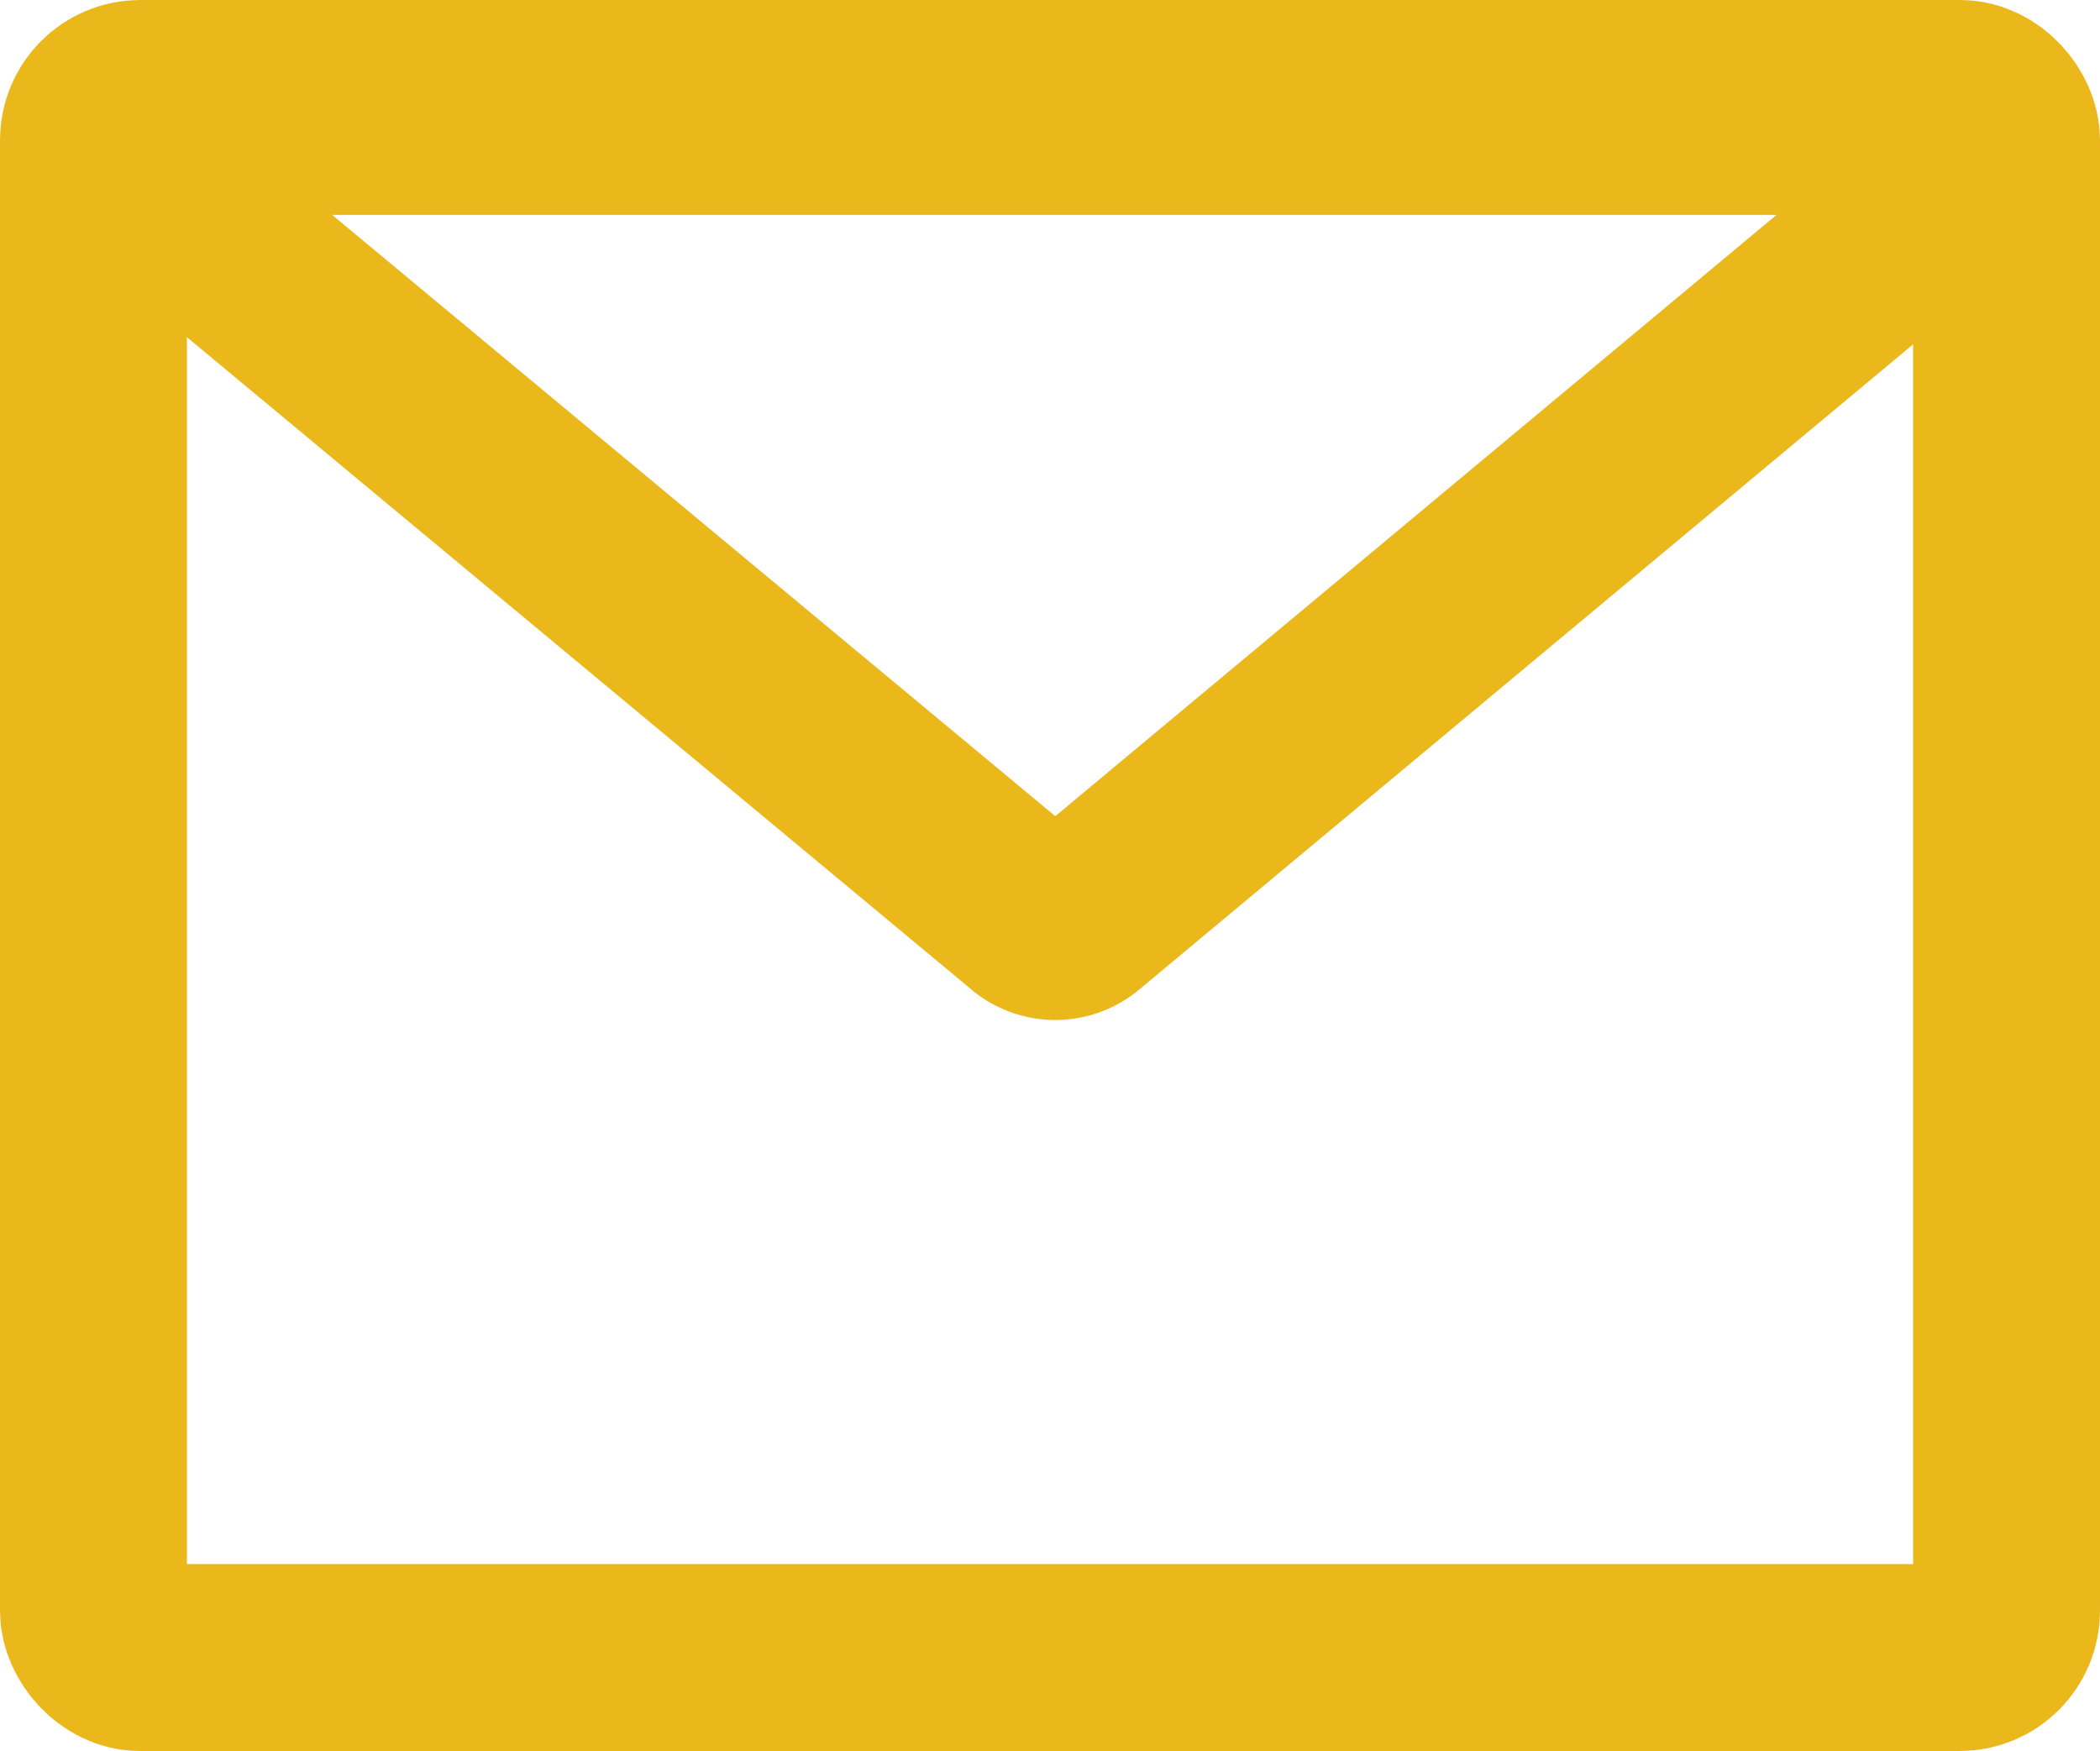 <svg id="Camada_1" data-name="Camada 1" xmlns="http://www.w3.org/2000/svg" viewBox="0 0 22.47 18.74"><defs><style>.cls-1{fill:none;stroke:#eab81b;stroke-miterlimit:10;stroke-width:2px;}</style></defs><rect class="cls-1" x="1" y="1" width="20.47" height="16.74" rx="0.5"/><path class="cls-1" d="M187.24,84.81,177.85,77a.39.39,0,0,1,.25-.7h18.8a.39.39,0,0,1,.25.7l-9.39,7.83A.4.4,0,0,1,187.24,84.81Z" transform="translate(-176.22 -75)"/></svg>
